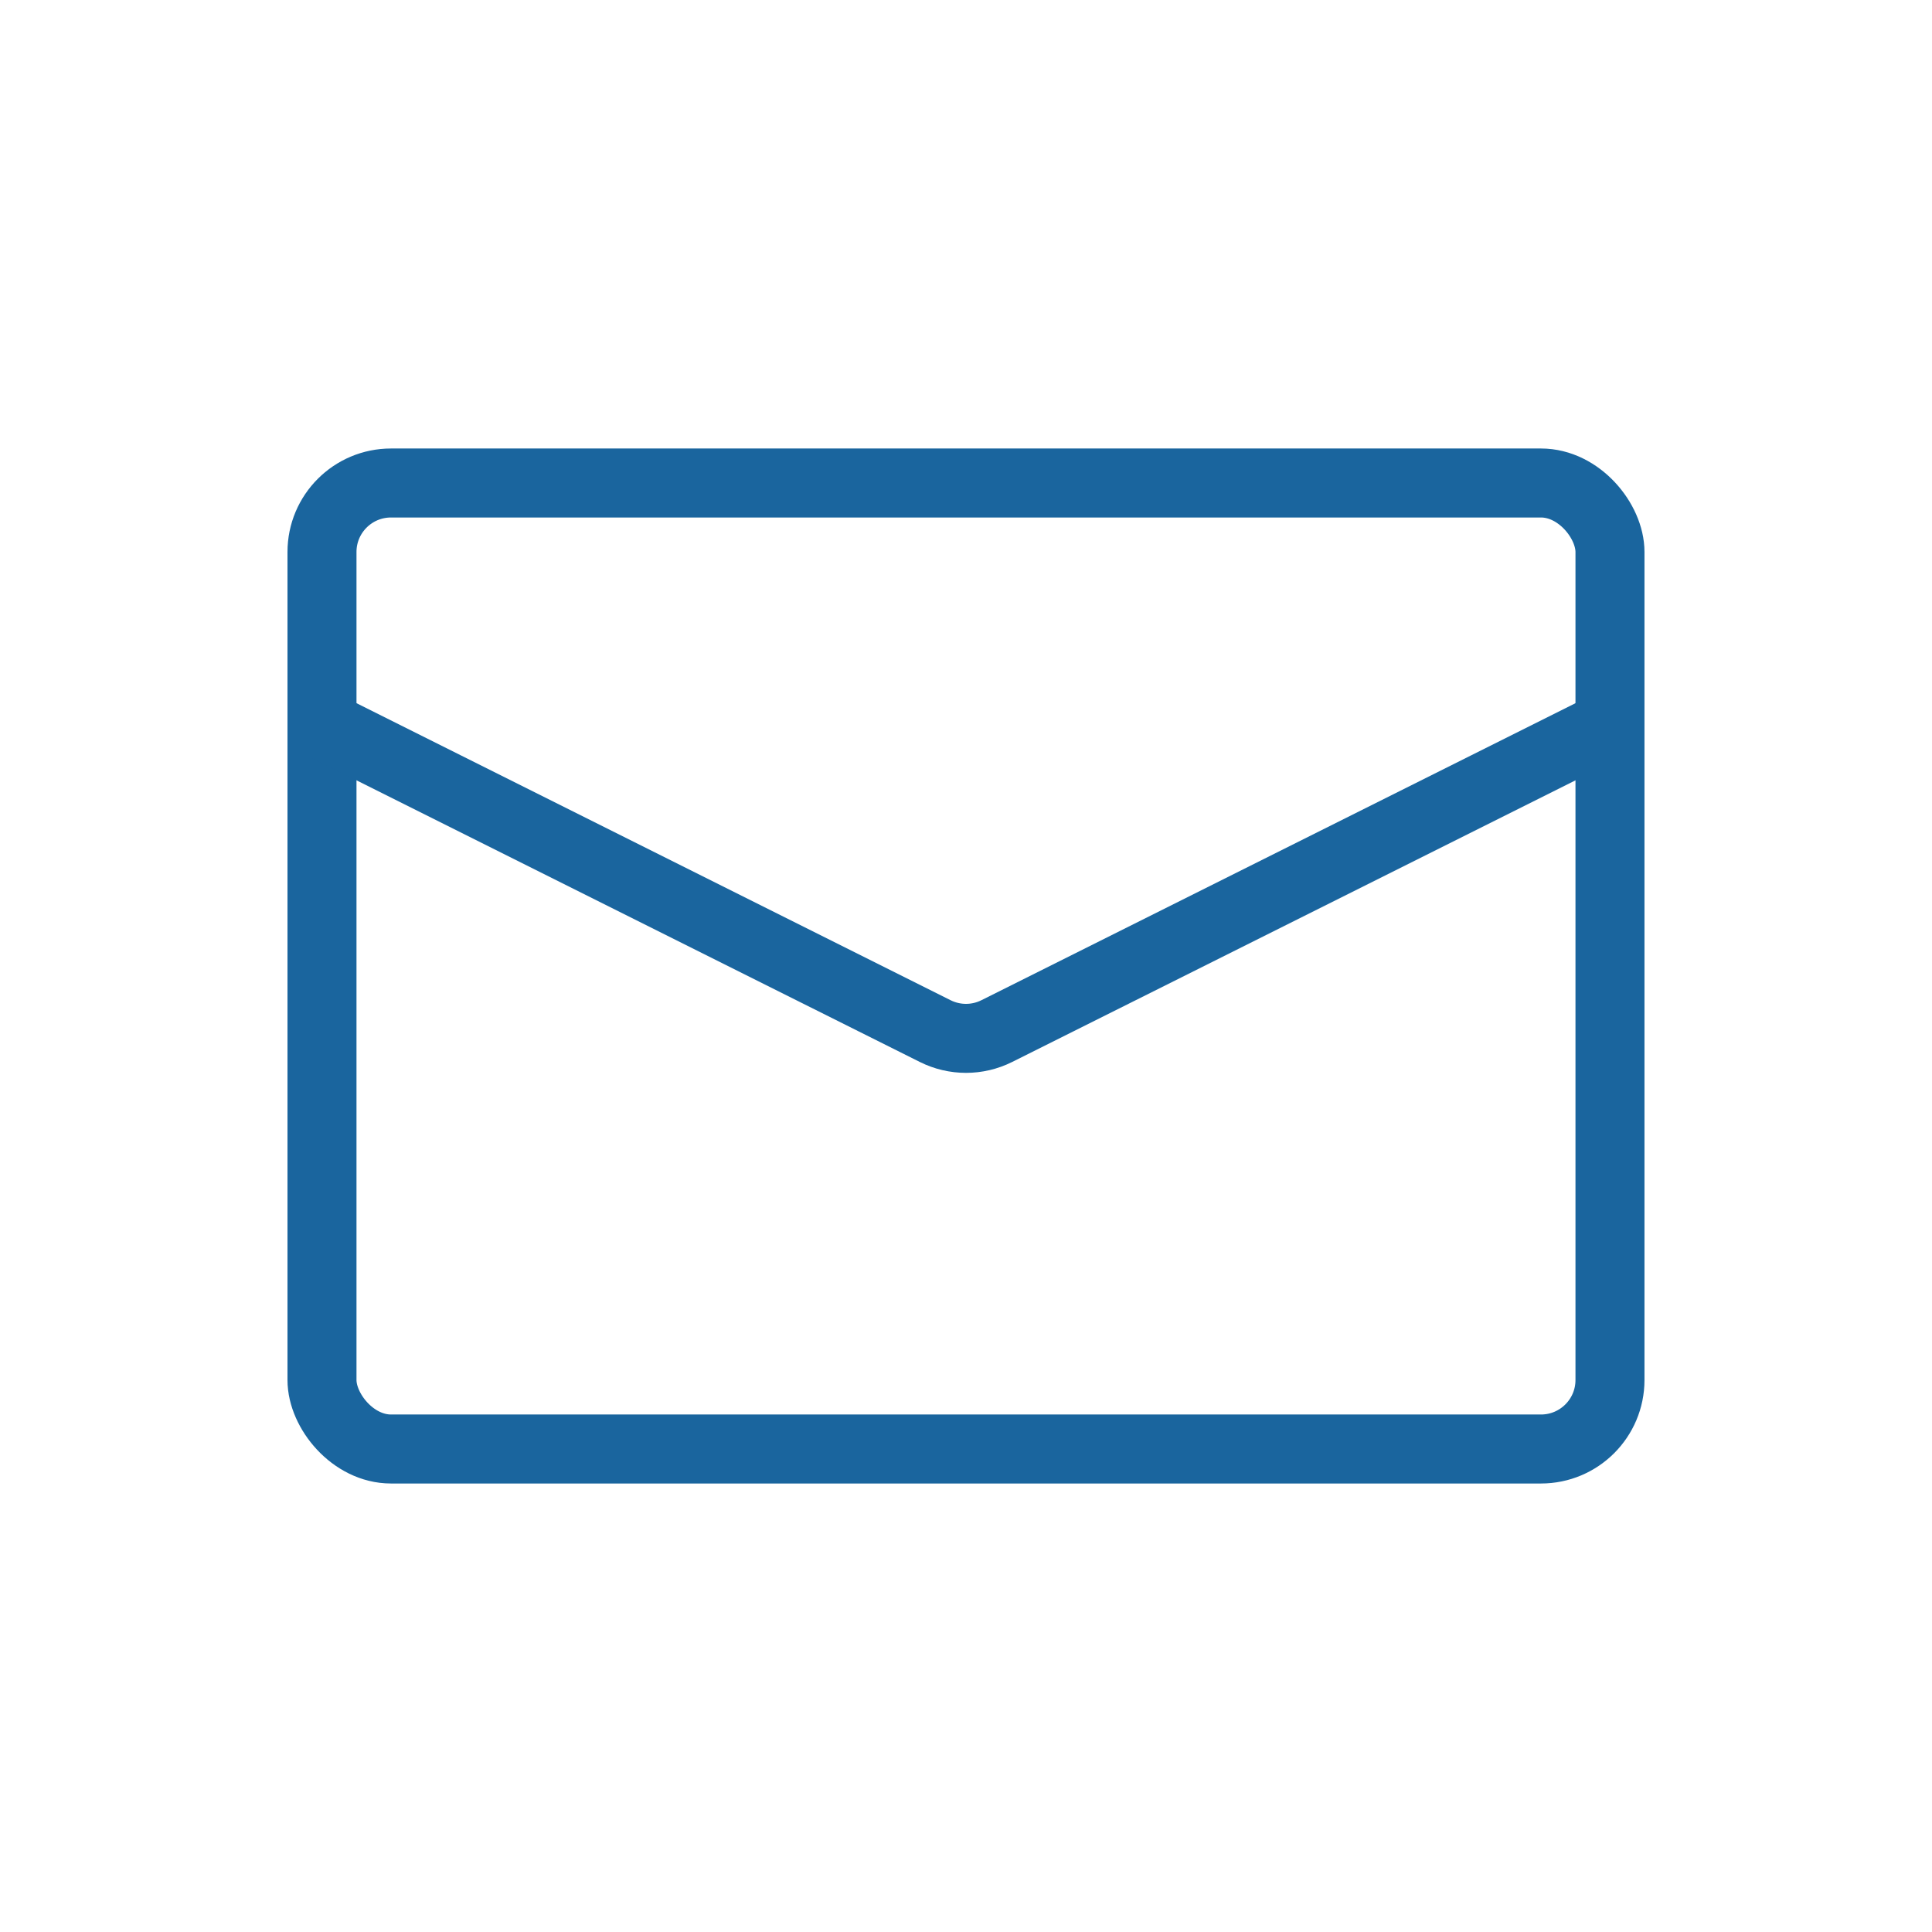 <svg width="56" height="56" viewBox="0 0 56 56" fill="none" xmlns="http://www.w3.org/2000/svg">
<rect x="9.333" y="14" width="37.333" height="28" rx="2" stroke="#1A659E" stroke-width="2"/>
<path d="M9.333 21L27.106 29.886C27.669 30.168 28.331 30.168 28.894 29.886L46.667 21" stroke="#1A659E" stroke-width="2"/>
</svg>
